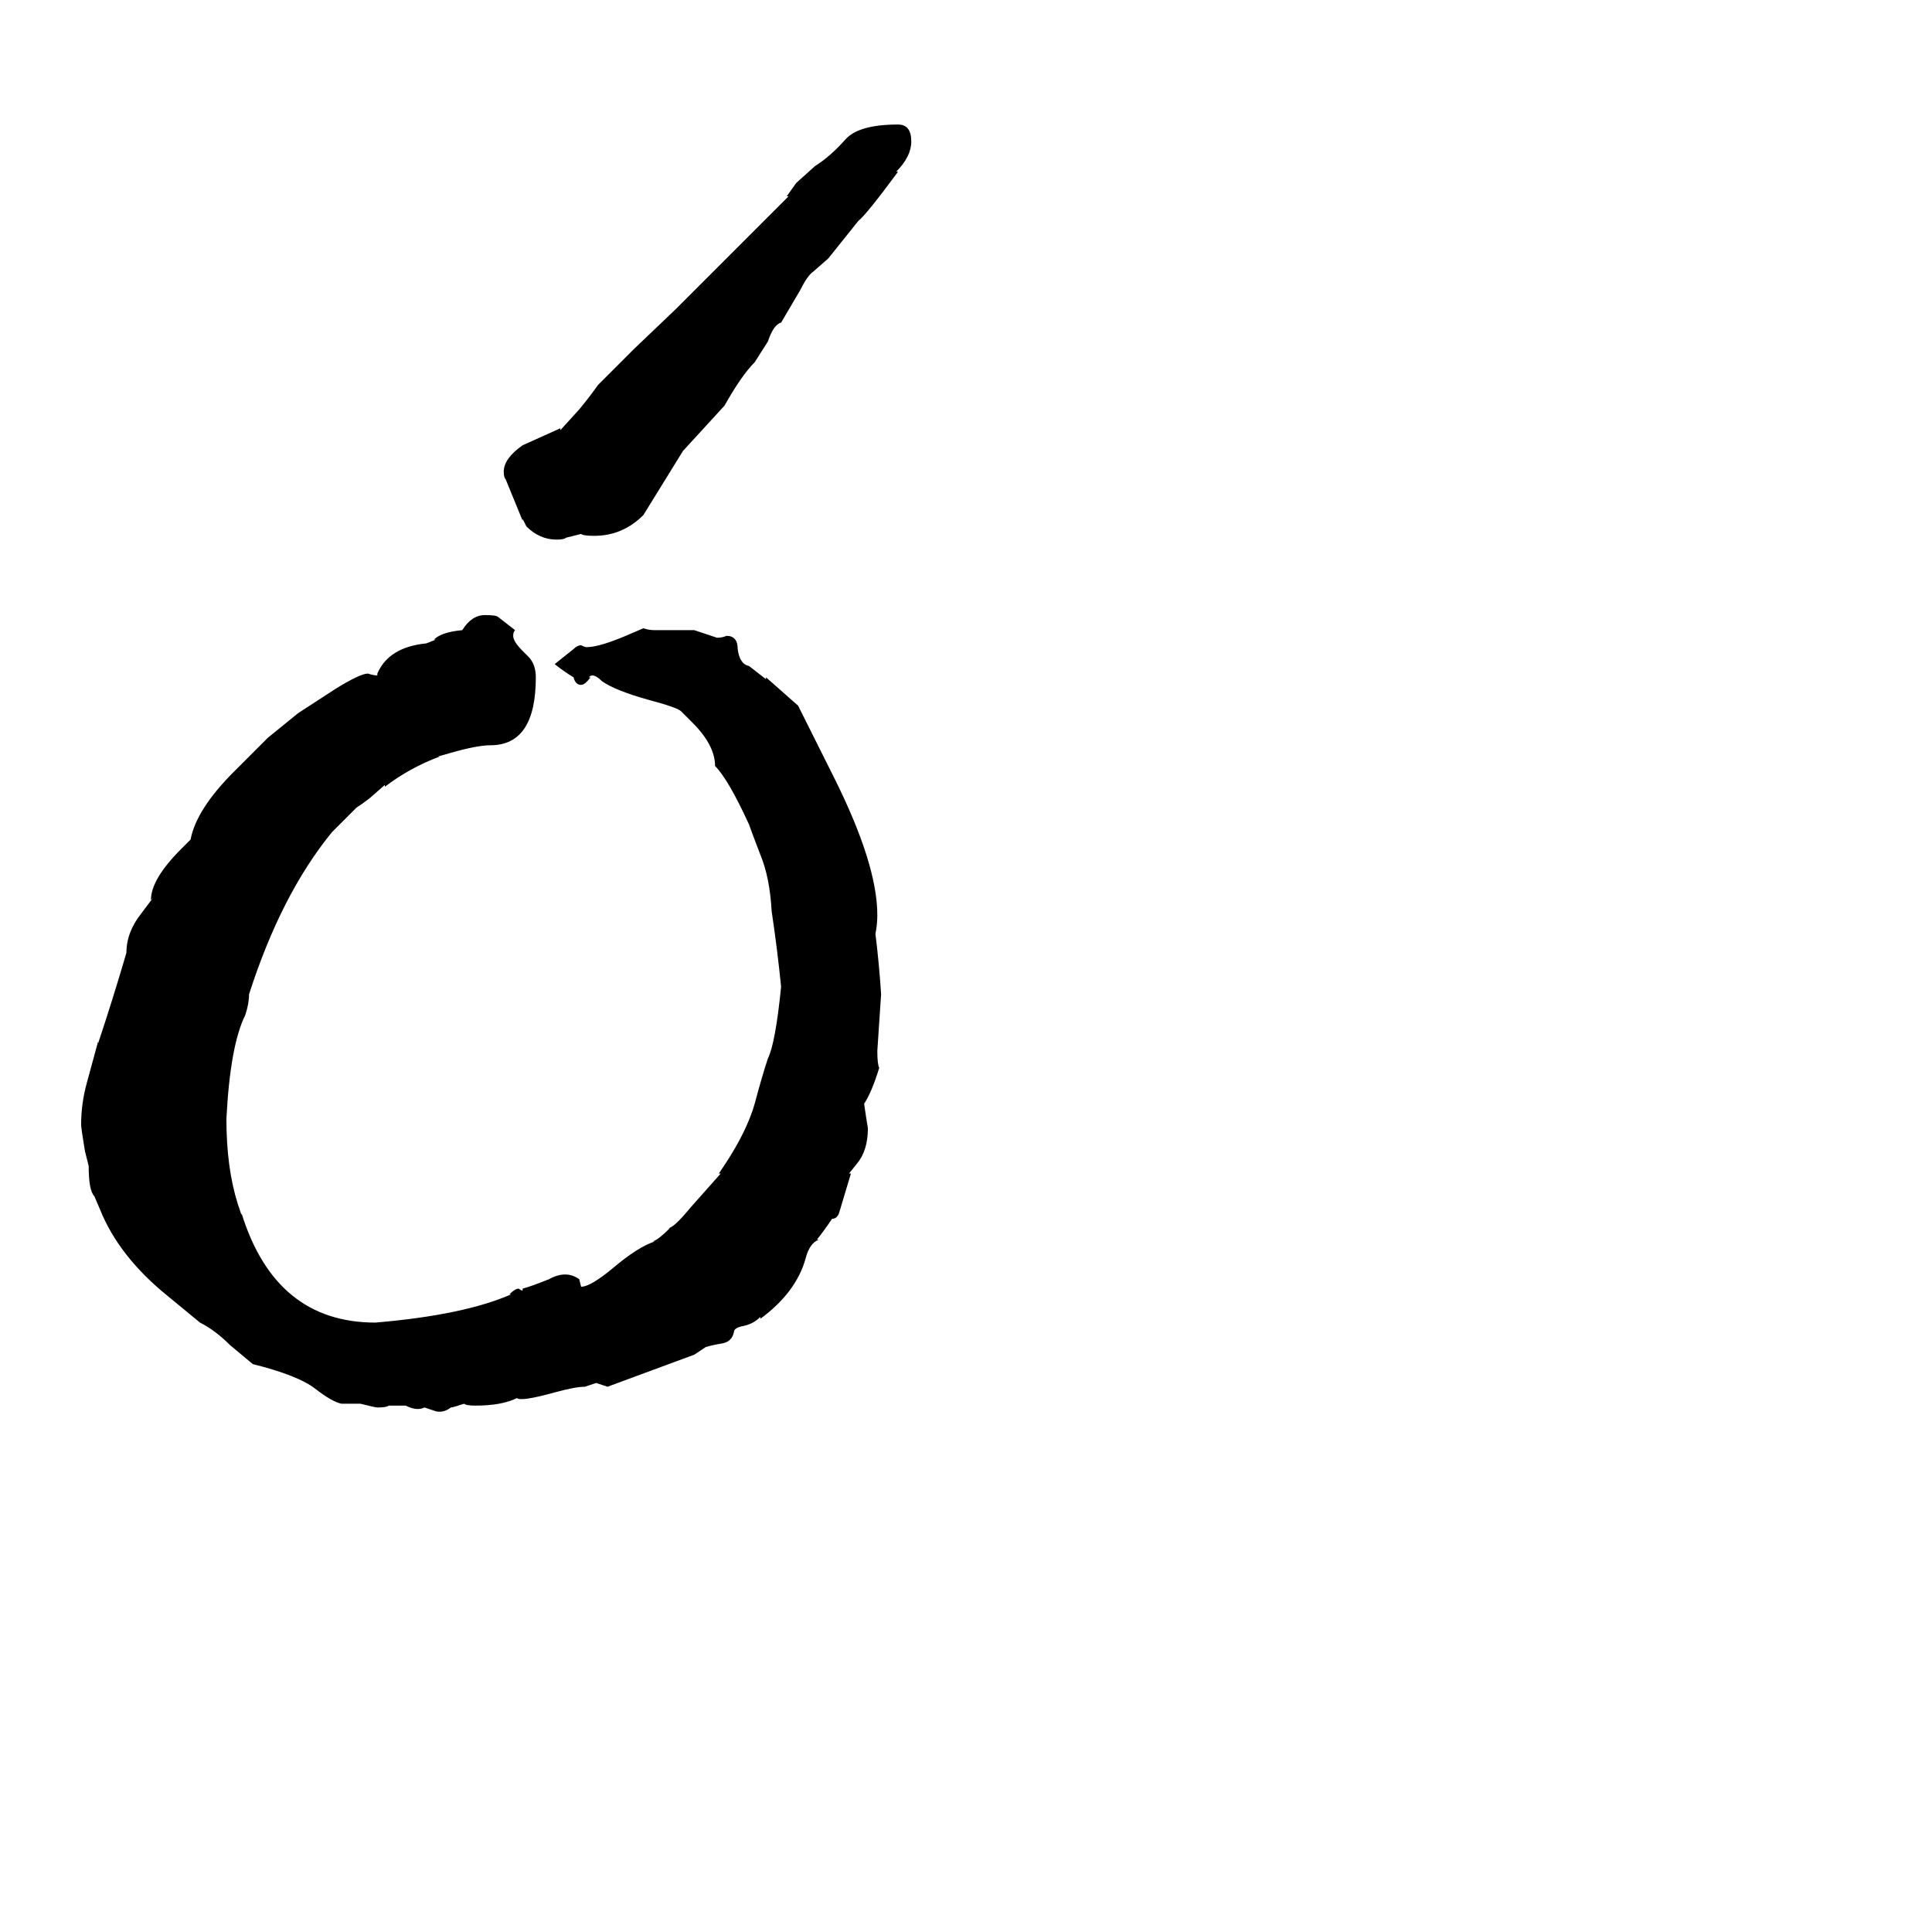 <svg xmlns="http://www.w3.org/2000/svg" viewBox="0 -800 1024 1024">
	<path fill="#000000" d="M120 -207Q120 -181 126 -162L128 -156V-157Q146 -99 199 -99Q246 -103 271 -114H270Q273 -117 275 -117Q276 -116 277 -116V-117Q281 -118 291 -122Q300 -127 307 -122L308 -118Q313 -118 325 -128Q338 -139 347 -142H346Q349 -143 355 -149H354Q357 -149 366 -160L382 -178H381L385 -184Q396 -201 400 -215Q404 -230 407 -239Q411 -247 414 -277Q412 -297 409 -317Q408 -335 403 -347Q398 -360 397 -363Q386 -387 379 -394Q379 -405 367 -417L361 -423Q359 -425 344 -429Q326 -434 319 -439Q316 -442 314 -442Q313 -442 312 -441H313Q310 -437 308 -437Q305 -437 304 -441Q299 -444 294 -448L304 -456Q306 -458 308 -458Q310 -457 311 -457Q318 -457 334 -464L341 -467Q344 -466 347 -466H368Q374 -464 380 -462Q383 -462 385 -463Q391 -463 391 -456Q392 -448 397 -447L406 -440V-441L423 -426L442 -388Q465 -342 465 -315Q465 -310 464 -305Q466 -289 467 -273Q466 -258 465 -243Q465 -236 466 -234Q462 -221 458 -215Q459 -208 460 -202Q460 -190 454 -183L450 -178H451L445 -158Q444 -154 441 -154Q437 -148 433 -143H434Q429 -141 427 -133Q422 -115 403 -101V-102Q399 -98 393 -97Q389 -96 389 -94Q388 -89 383 -88Q377 -87 374 -86L368 -82L322 -65Q319 -66 316 -67Q313 -66 310 -65Q305 -65 294 -62Q276 -57 274 -59Q266 -55 252 -55Q247 -55 246 -56Q240 -54 239 -54Q235 -51 231 -52L225 -54Q221 -52 215 -55H206Q205 -54 200 -54Q199 -54 191 -56H181Q176 -57 167 -64Q158 -71 134 -77L122 -87Q114 -95 106 -99L89 -113Q63 -134 53 -159L50 -166Q47 -169 47 -182L45 -190Q43 -202 43 -204Q43 -215 46 -226L52 -248V-247Q60 -271 67 -295Q67 -306 75 -316L81 -324L80 -323Q80 -334 96 -350L101 -355Q104 -371 124 -391L142 -409L158 -422L178 -435Q191 -443 195 -443Q198 -442 200 -442V-443Q206 -457 226 -459L231 -461H230Q234 -465 245 -466Q250 -474 257 -474Q263 -474 264 -473L273 -466Q272 -465 272 -463Q272 -460 277 -455L280 -452Q284 -448 284 -441Q284 -405 260 -405Q253 -405 239 -401L232 -399H233Q217 -393 204 -383V-384L196 -377L192 -374L189 -372L176 -359Q149 -326 132 -273Q132 -268 130 -262Q122 -246 120 -207ZM308 -517L300 -515Q299 -514 295 -514Q286 -514 279 -521L277 -525V-524L268 -546Q267 -547 267 -550Q267 -557 277 -564L297 -573V-572L307 -583Q312 -589 317 -596L336 -615L358 -636L418 -696H417L422 -703L432 -712Q440 -717 448 -726Q455 -734 476 -734Q483 -734 483 -725Q483 -717 475 -709H476Q459 -686 455 -683L439 -663L431 -656Q428 -654 424 -646L414 -629Q410 -628 407 -619L400 -608Q393 -601 384 -585L362 -561L341 -527Q330 -516 315 -516Q309 -516 308 -517Z"/>
</svg>
